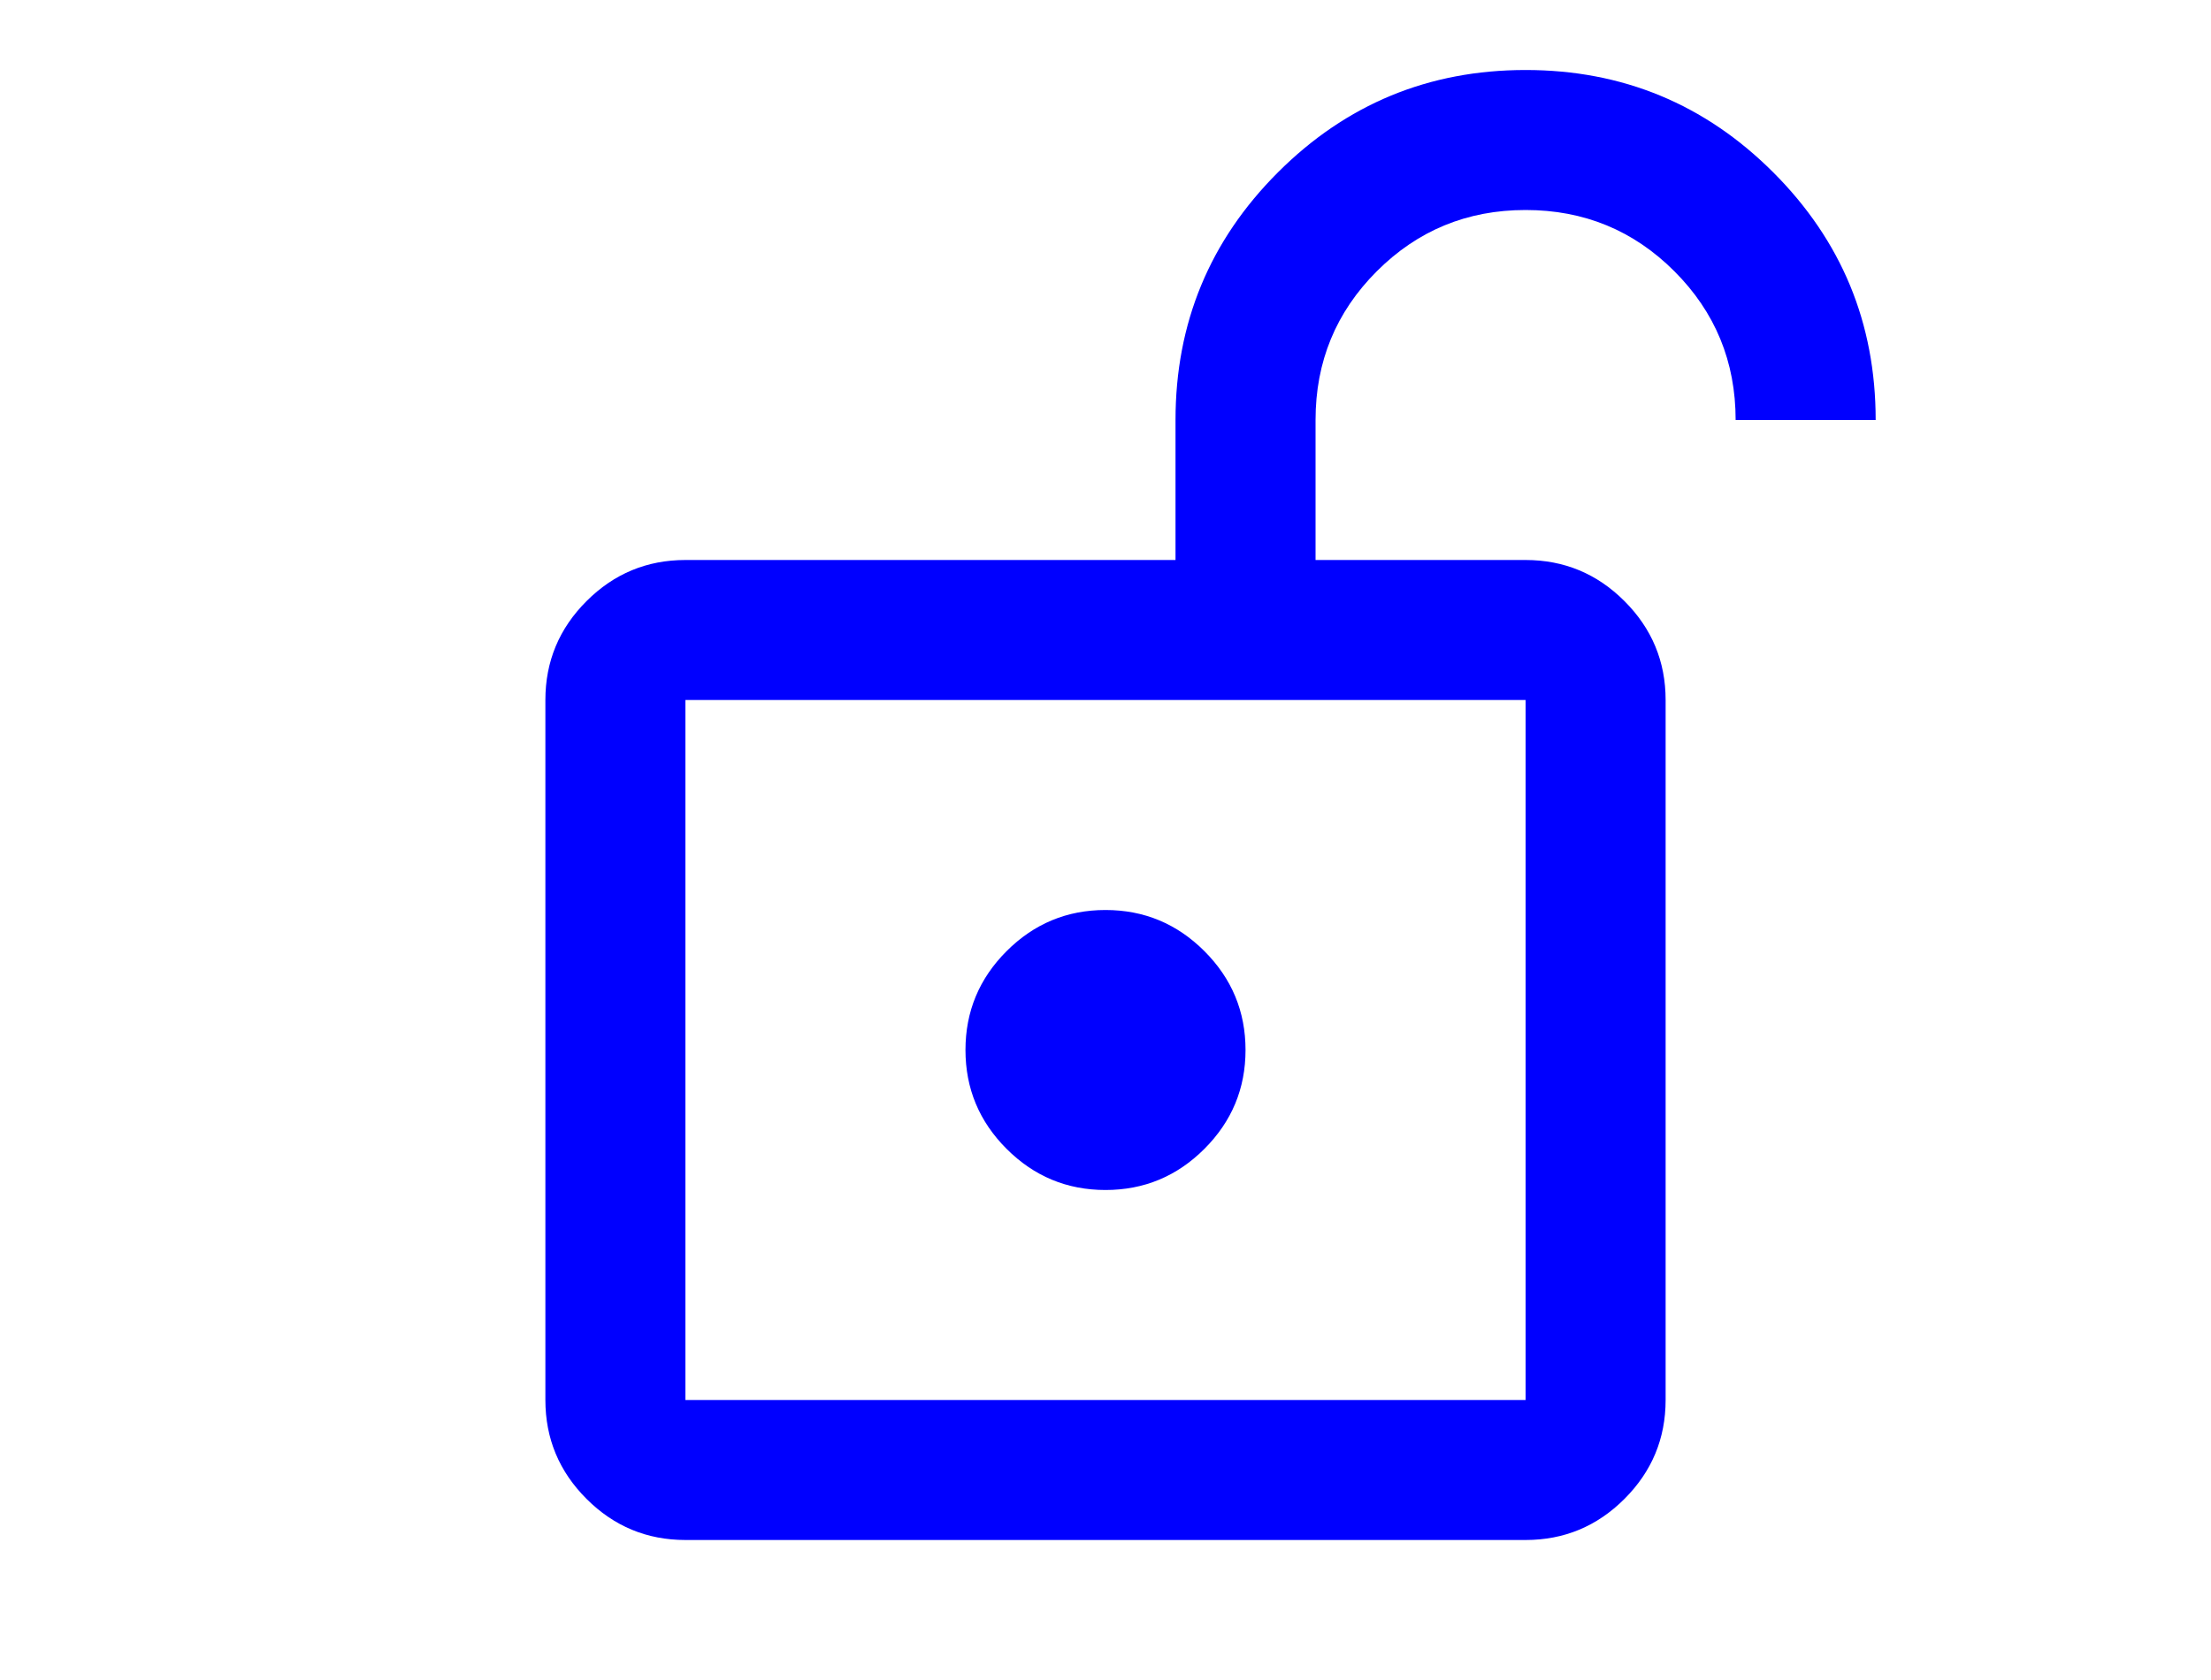 <svg xmlns="http://www.w3.org/2000/svg" height="19" viewBox="0 -960 960 960"  fill="blue" width="25"><path d="M240-160h480v-400H240v400Zm240-120q33 0 56.5-23.5T560-360q0-33-23.5-56.5T480-440q-33 0-56.5 23.5T400-360q0 33 23.5 56.5T480-280ZM240-160v-400 400Zm0 80q-33 0-56.5-23.5T160-160v-400q0-33 23.5-56.5T240-640h280v-80q0-83 58.5-141.5T720-920q83 0 141.5 58.5T920-720h-80q0-50-35-85t-85-35q-50 0-85 35t-35 85v80h120q33 0 56.5 23.5T800-560v400q0 33-23.5 56.5T720-80H240Z"/></svg>